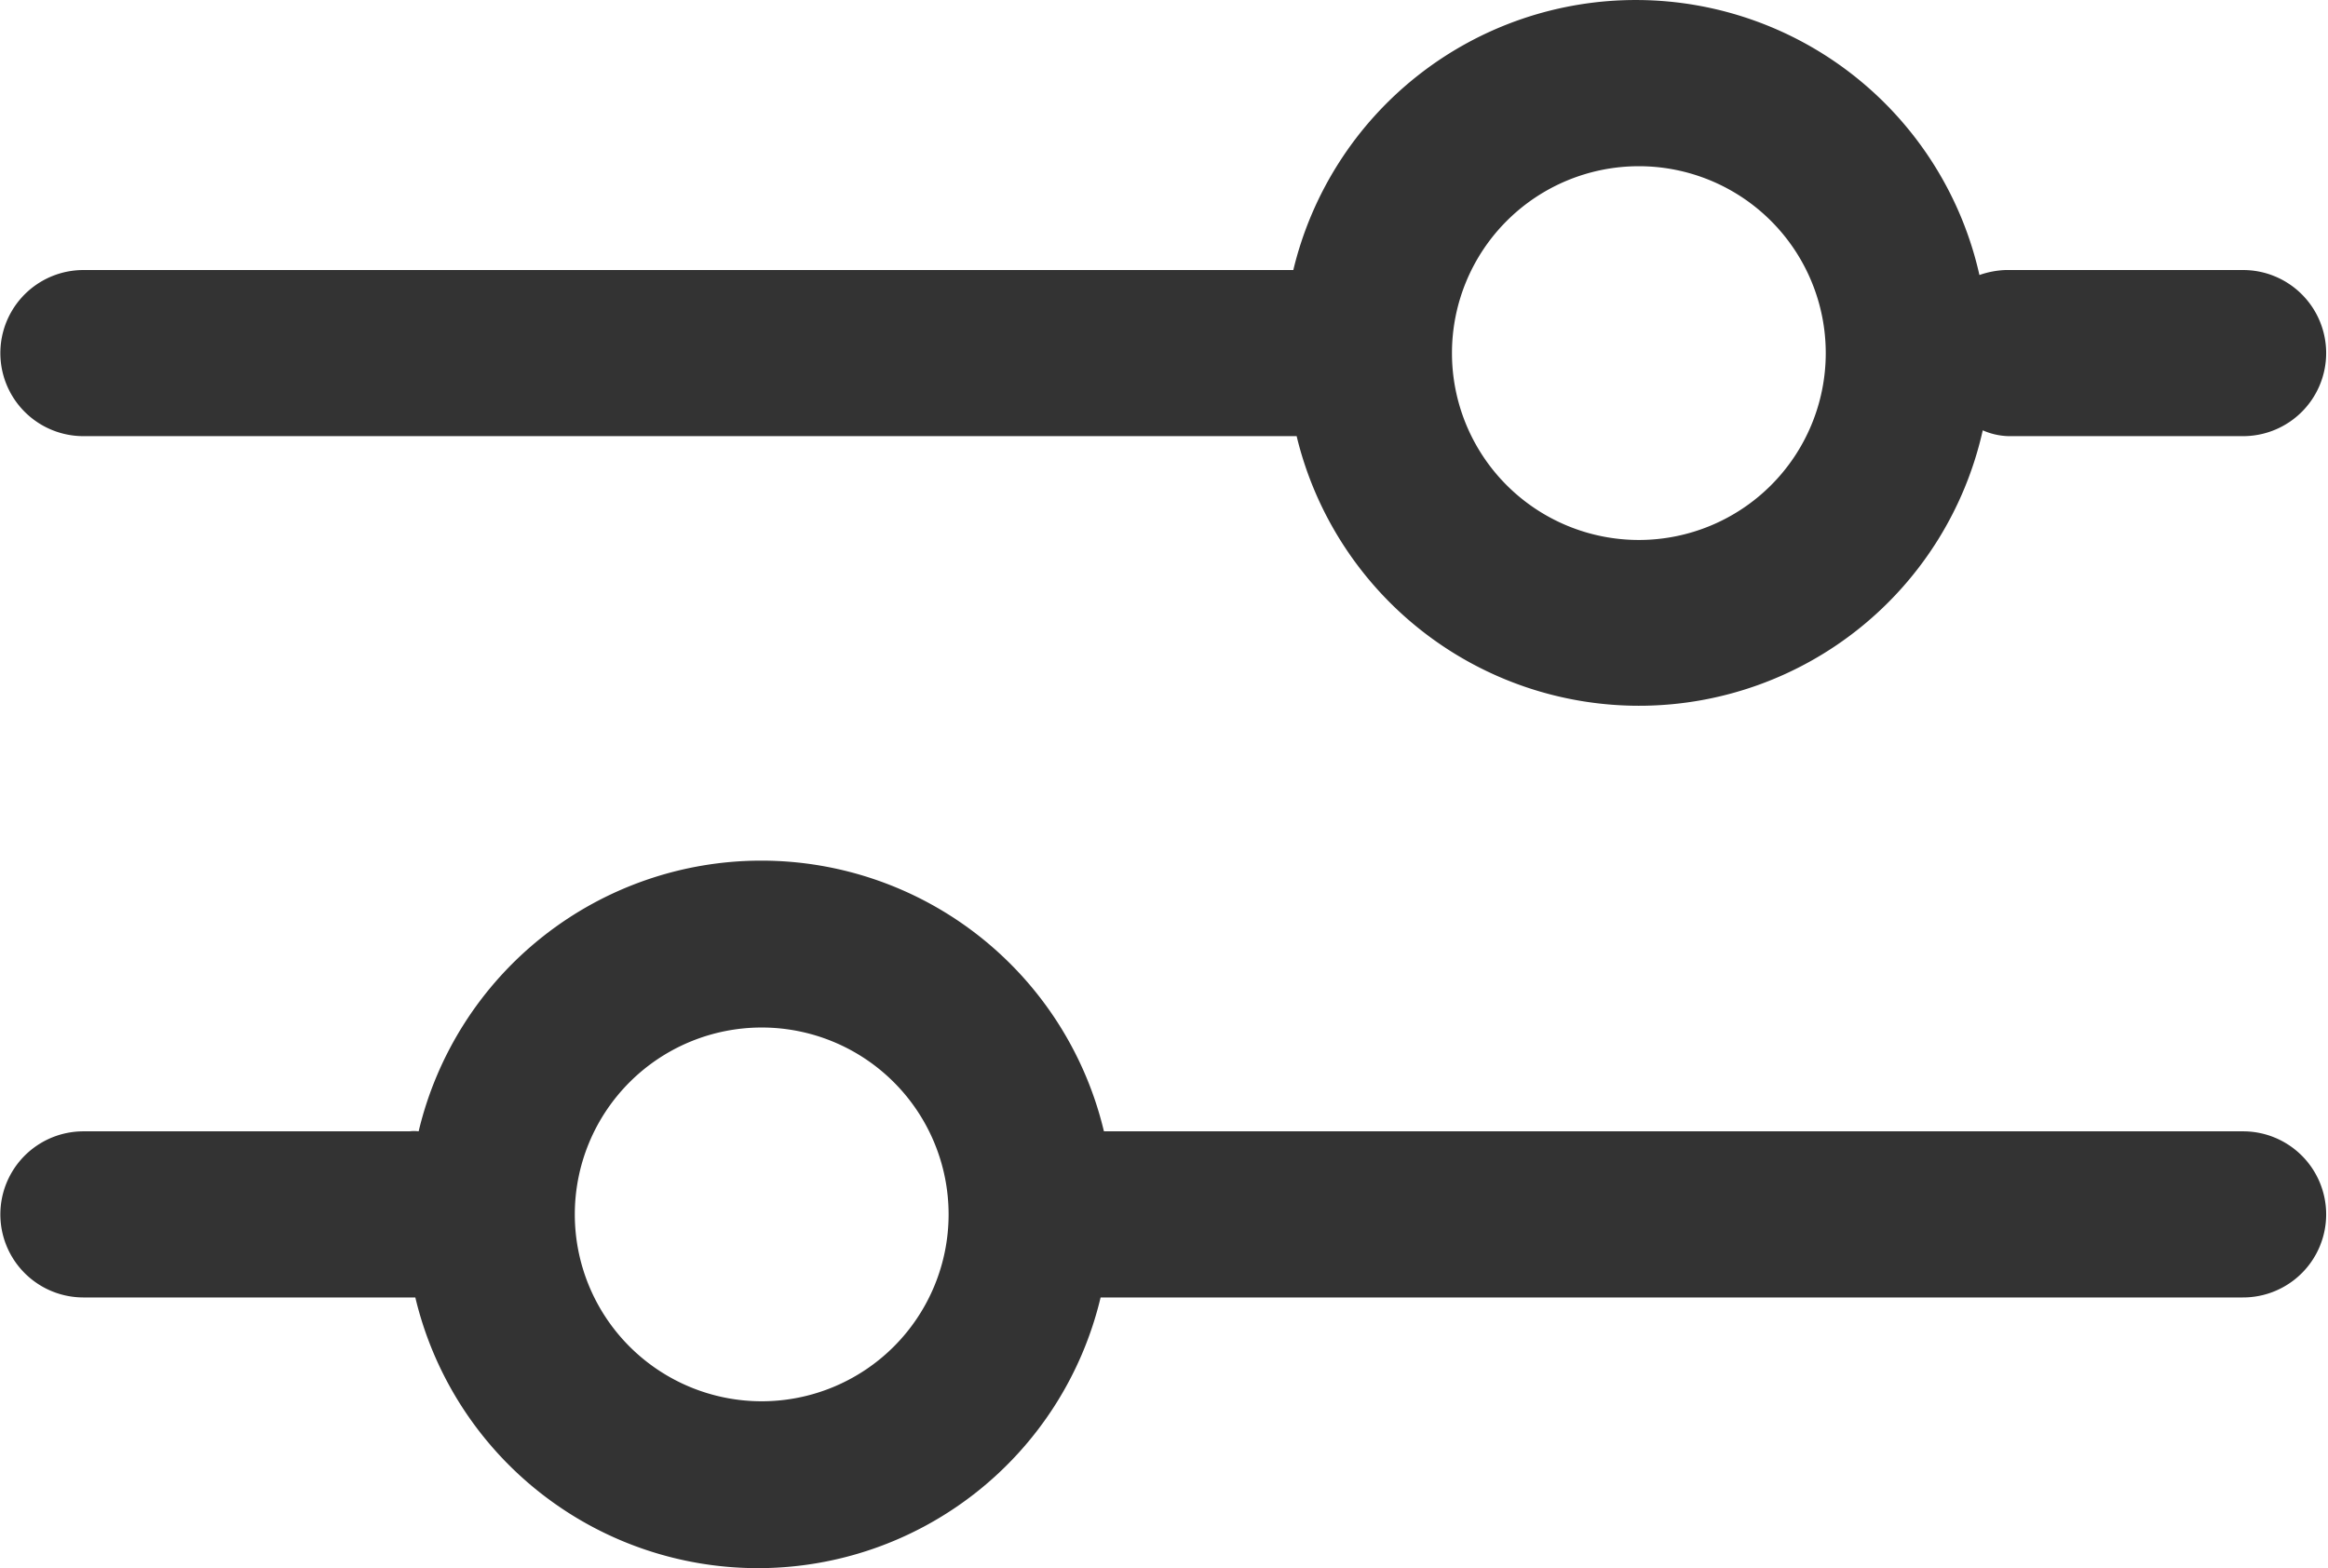 <?xml version="1.0" standalone="no"?><!DOCTYPE svg PUBLIC "-//W3C//DTD SVG 1.1//EN" "http://www.w3.org/Graphics/SVG/1.1/DTD/svg11.dtd"><svg class="icon" width="200px" height="134.74px" viewBox="0 0 1520 1024" version="1.1" xmlns="http://www.w3.org/2000/svg"><path d="M54.235 284.783h792.366a229.954 229.954 0 0 0 447.977-3.796 44.472 44.472 0 0 0 16.813 3.796h152.941a54.235 54.235 0 1 0 0-108.469H1309.222a58.031 58.031 0 0 0-16.813 3.254 229.954 229.954 0 0 0-447.977-3.254H54.235a54.235 54.235 0 0 0 0 108.469zM1070.047 108.521a122.028 122.028 0 1 1-122.028 122.028A122.028 122.028 0 0 1 1070.047 108.521zM1464.332 738.726H720.777a229.954 229.954 0 0 0-447.435 0 24.406 24.406 0 0 0-5.966 0H54.235a54.235 54.235 0 0 0 0 108.469h216.938a229.954 229.954 0 0 0 447.435 0h745.725a54.235 54.235 0 1 0 0-108.469zM497.331 914.989a122.028 122.028 0 1 1 122.028-122.028 122.028 122.028 0 0 1-122.028 122.028z" fill="#333333" /></svg>